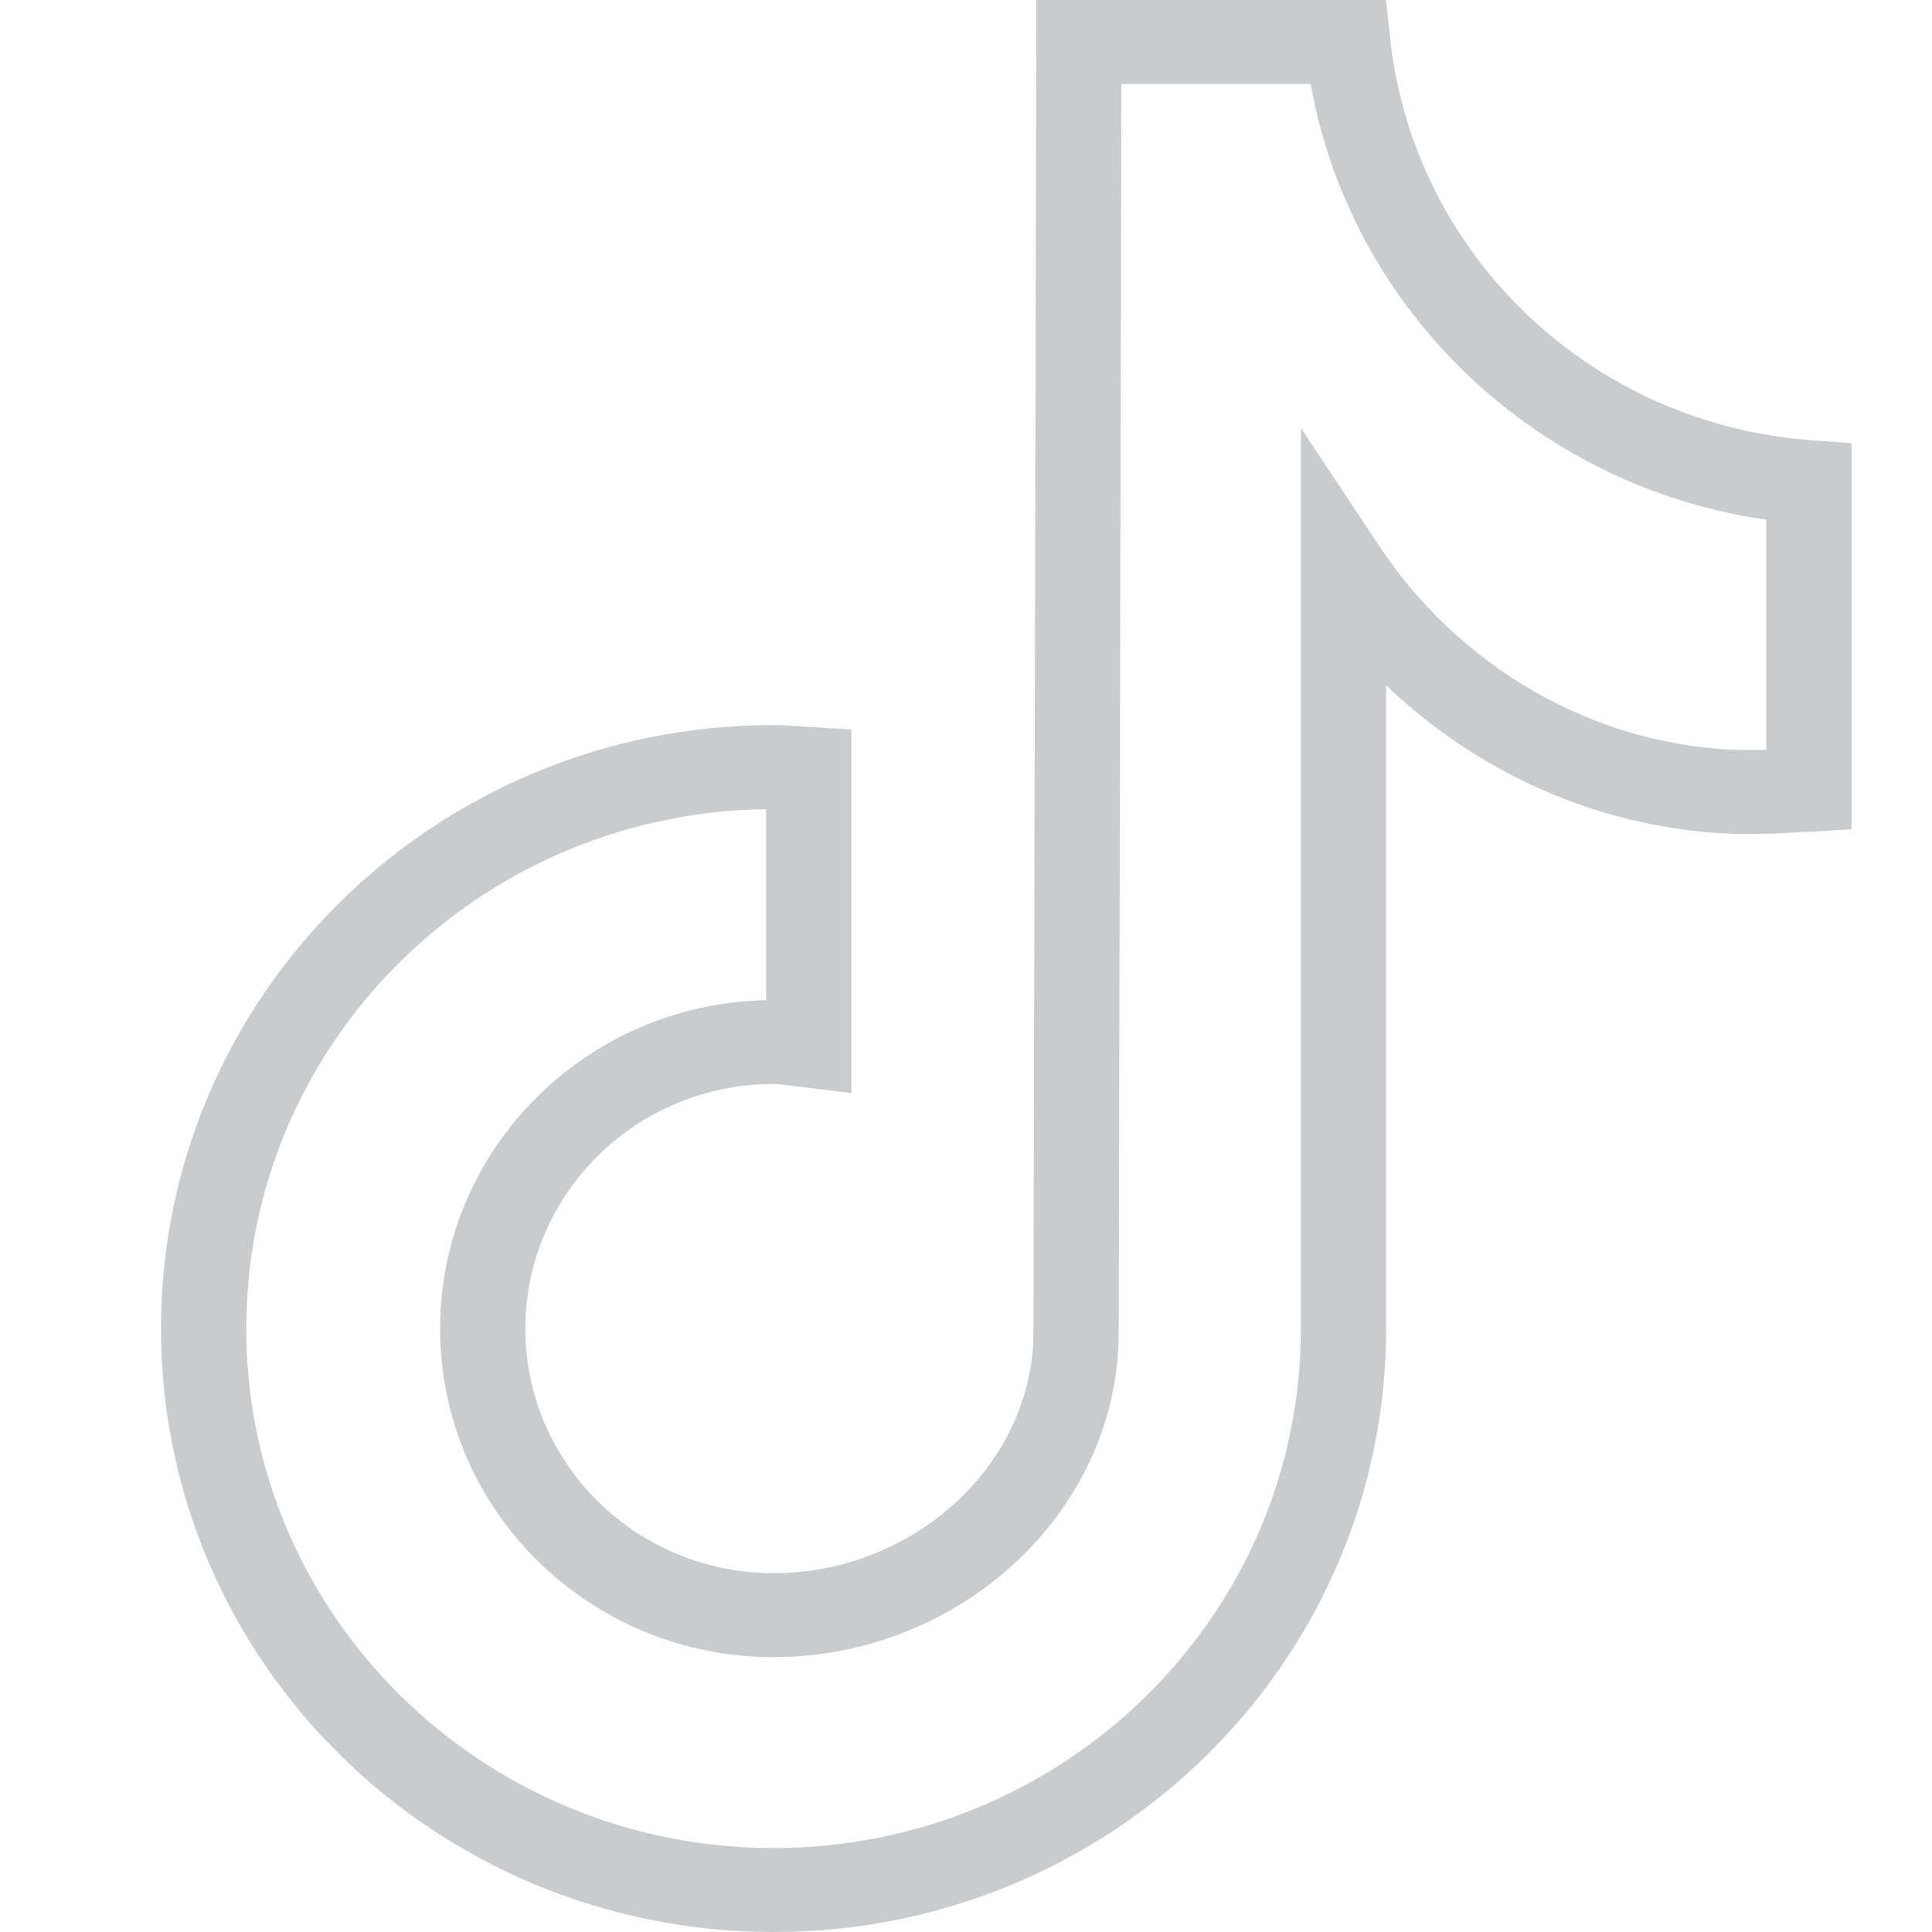 <?xml version="1.0" encoding="UTF-8"?>
<svg width="24px" height="24px" viewBox="0 0 24 24" version="1.1" xmlns="http://www.w3.org/2000/svg" xmlns:xlink="http://www.w3.org/1999/xlink">
    <title>91DCFEE3-E78E-492F-891E-0CF1F2E6AF6B</title>
    <g id="Footer-2022" stroke="none" stroke-width="1" fill="none" fill-rule="evenodd">
        <g id="Example-darkmode" transform="translate(-1246, -1109)">
            <g id="3---Modules/Footer/Web-1440" transform="translate(0, 861)">
                <g id="Footer" transform="translate(150, 32)">
                    <g id="Right" transform="translate(776, 0)">
                        <g id="Social-Media" transform="translate(0, 216)">
                            <g id="social-media/youtube" transform="translate(320, 0)">
                                <rect id="BG" x="0" y="0" width="24" height="24"></rect>
                                <path d="M17.218,0 L12.874,0 L12.838,16.547 C12.838,18.184 11.357,19.542 9.609,19.542 C7.906,19.542 6.526,18.182 6.526,16.505 C6.526,14.826 7.906,13.466 9.609,13.466 L9.71,13.471 L10.576,13.579 L10.576,9.062 L9.742,9.01 C9.697,9.008 9.655,9.007 9.609,9.007 C5.406,9.007 2,12.363 2,16.504 C2,20.644 5.407,24 9.609,24 L9.866,23.996 C13.949,23.863 17.219,20.559 17.219,16.504 L17.219,8.513 L17.299,8.589 C18.474,9.676 20.004,10.323 21.606,10.36 L22.021,10.356 L22.501,10.331 L23,10.302 L23,5.505 L22.509,5.469 C19.763,5.272 17.556,3.165 17.268,0.467 L17.218,0 Z M13.93,1.043 L16.281,1.043 L16.287,1.076 C16.787,3.782 18.933,5.899 21.658,6.41 L21.941,6.456 L21.941,9.313 L21.882,9.316 C20.003,9.363 18.202,8.391 17.132,6.781 L16.16,5.316 L16.16,16.504 C16.16,20.067 13.226,22.957 9.609,22.957 C5.992,22.957 3.059,20.067 3.059,16.504 L3.064,16.267 C3.187,12.891 5.942,10.177 9.369,10.055 L9.517,10.053 L9.517,12.425 L9.609,12.423 C7.321,12.423 5.467,14.25 5.467,16.505 C5.467,18.759 7.321,20.586 9.609,20.586 L9.826,20.58 C12.047,20.472 13.897,18.708 13.897,16.549 L13.93,1.043 Z" id="Stroke-1" fill="#C9CCCF"></path>
                            </g>
                        </g>
                    </g>
                </g>
            </g>
        </g>
    </g>
</svg>